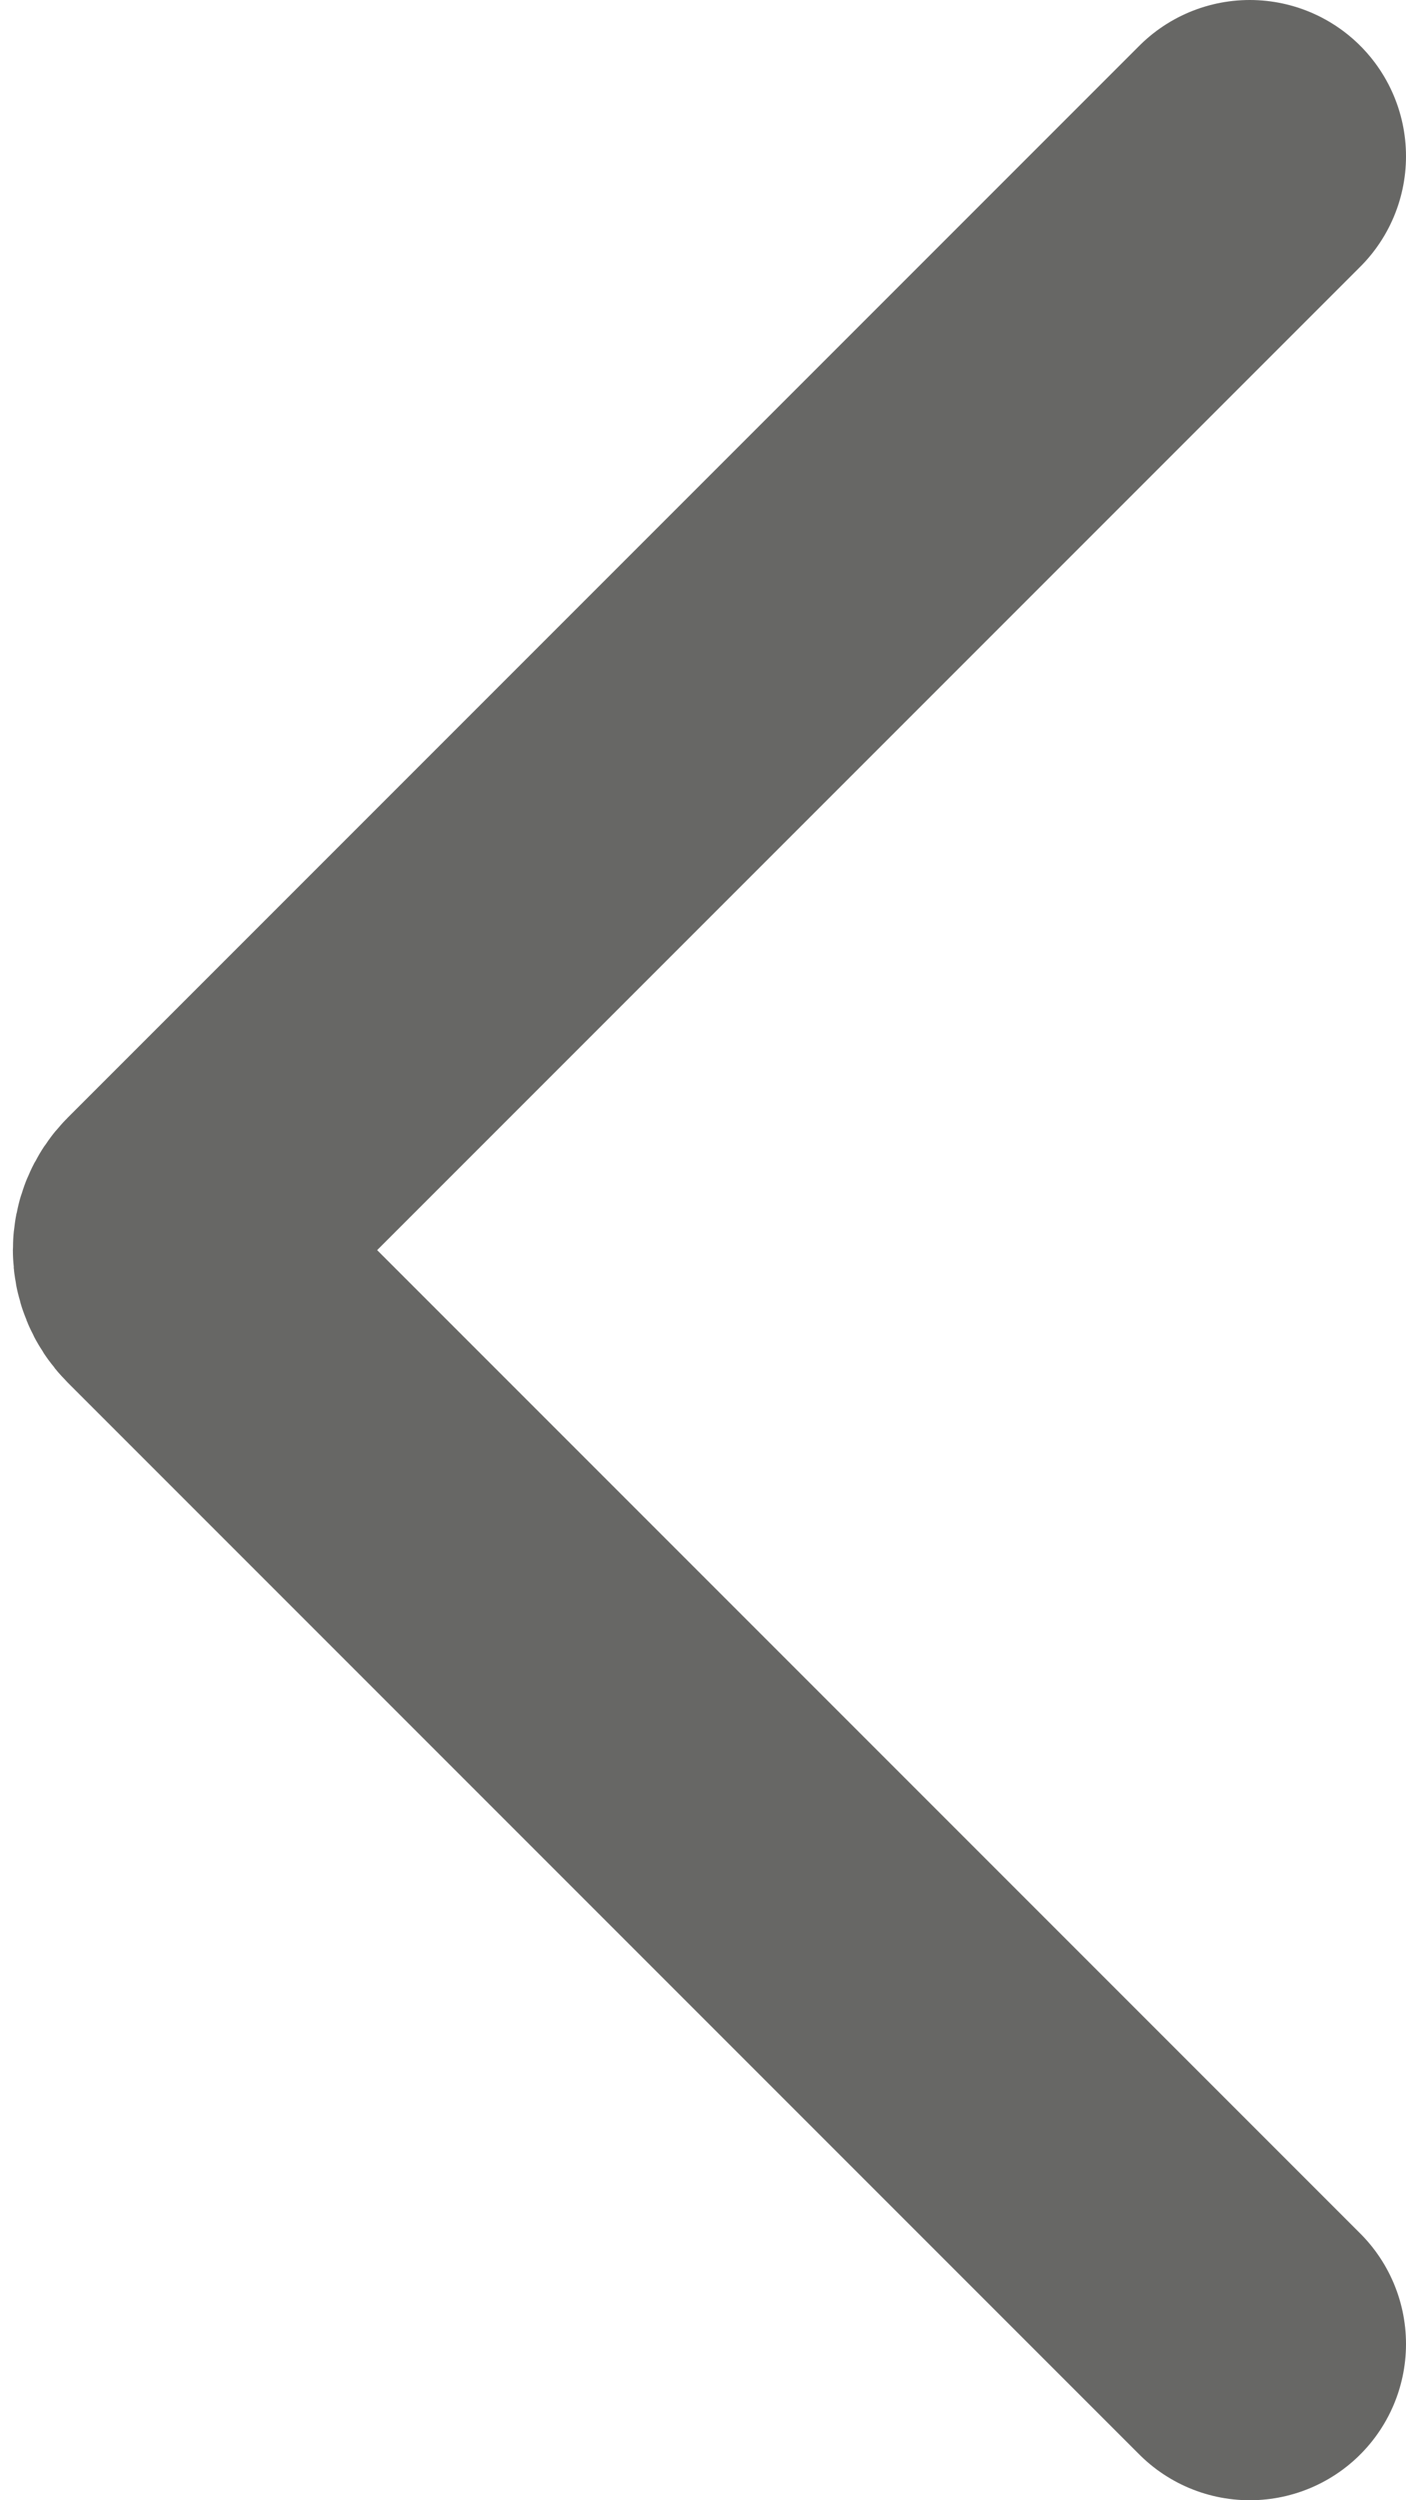 <svg width="9" height="16" viewBox="0 0 9 16" fill="none" xmlns="http://www.w3.org/2000/svg">
<path d="M8 1L1.141 7.859C1.063 7.937 1.063 8.063 1.141 8.141L8 15" stroke="#676765" stroke-width="2" stroke-linecap="round"/>
</svg>

